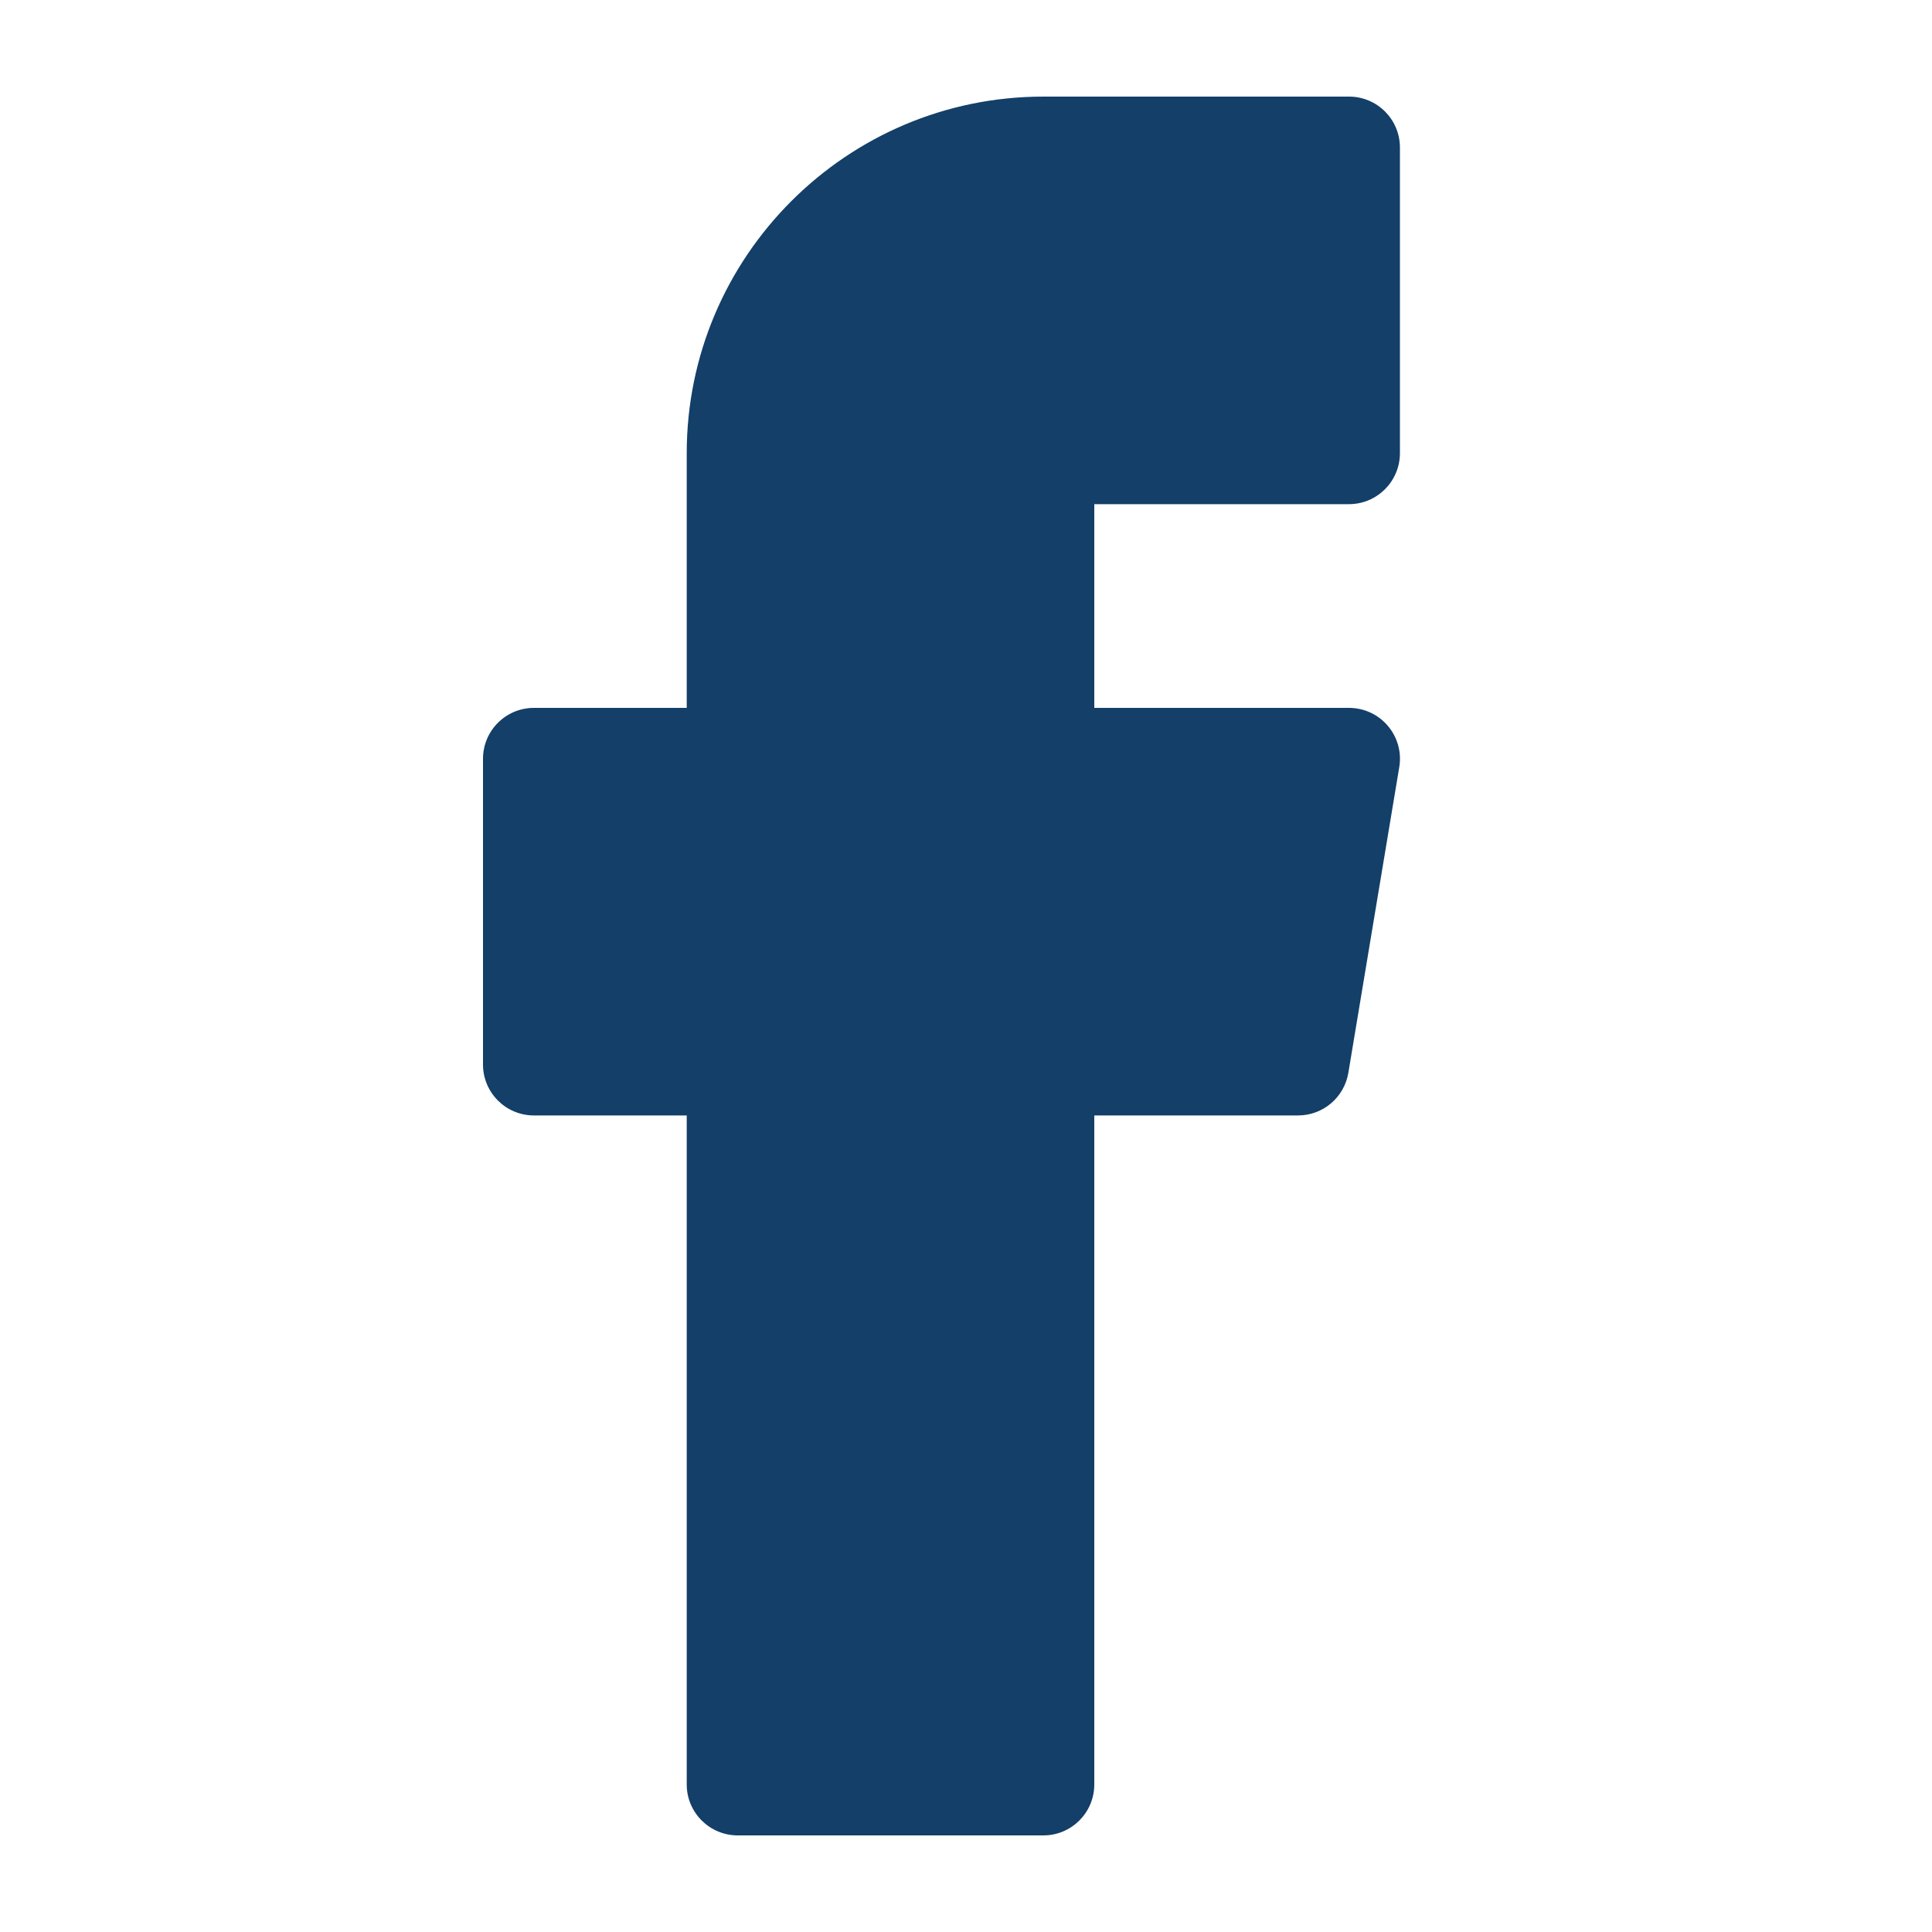 <svg width="20" height="20" viewBox="0 0 20 20" fill="none" xmlns="http://www.w3.org/2000/svg">
<path d="M14.492 4.691C14.492 4.982 14.256 5.219 13.965 5.219H11.328V7.328H13.965C14.12 7.328 14.267 7.396 14.367 7.514C14.468 7.633 14.511 7.789 14.485 7.942L13.958 11.106C13.915 11.361 13.695 11.547 13.438 11.547H11.328V18.473C11.328 18.764 11.092 19 10.801 19H7.637C7.346 19 7.109 18.764 7.109 18.473V11.547H5.527C5.236 11.547 5 11.311 5 11.02V7.855C5 7.564 5.236 7.328 5.527 7.328H7.109V4.691C7.109 2.656 8.765 1 10.801 1H13.965C14.256 1 14.492 1.236 14.492 1.527V4.691Z" fill="#133F68"/>
</svg>
